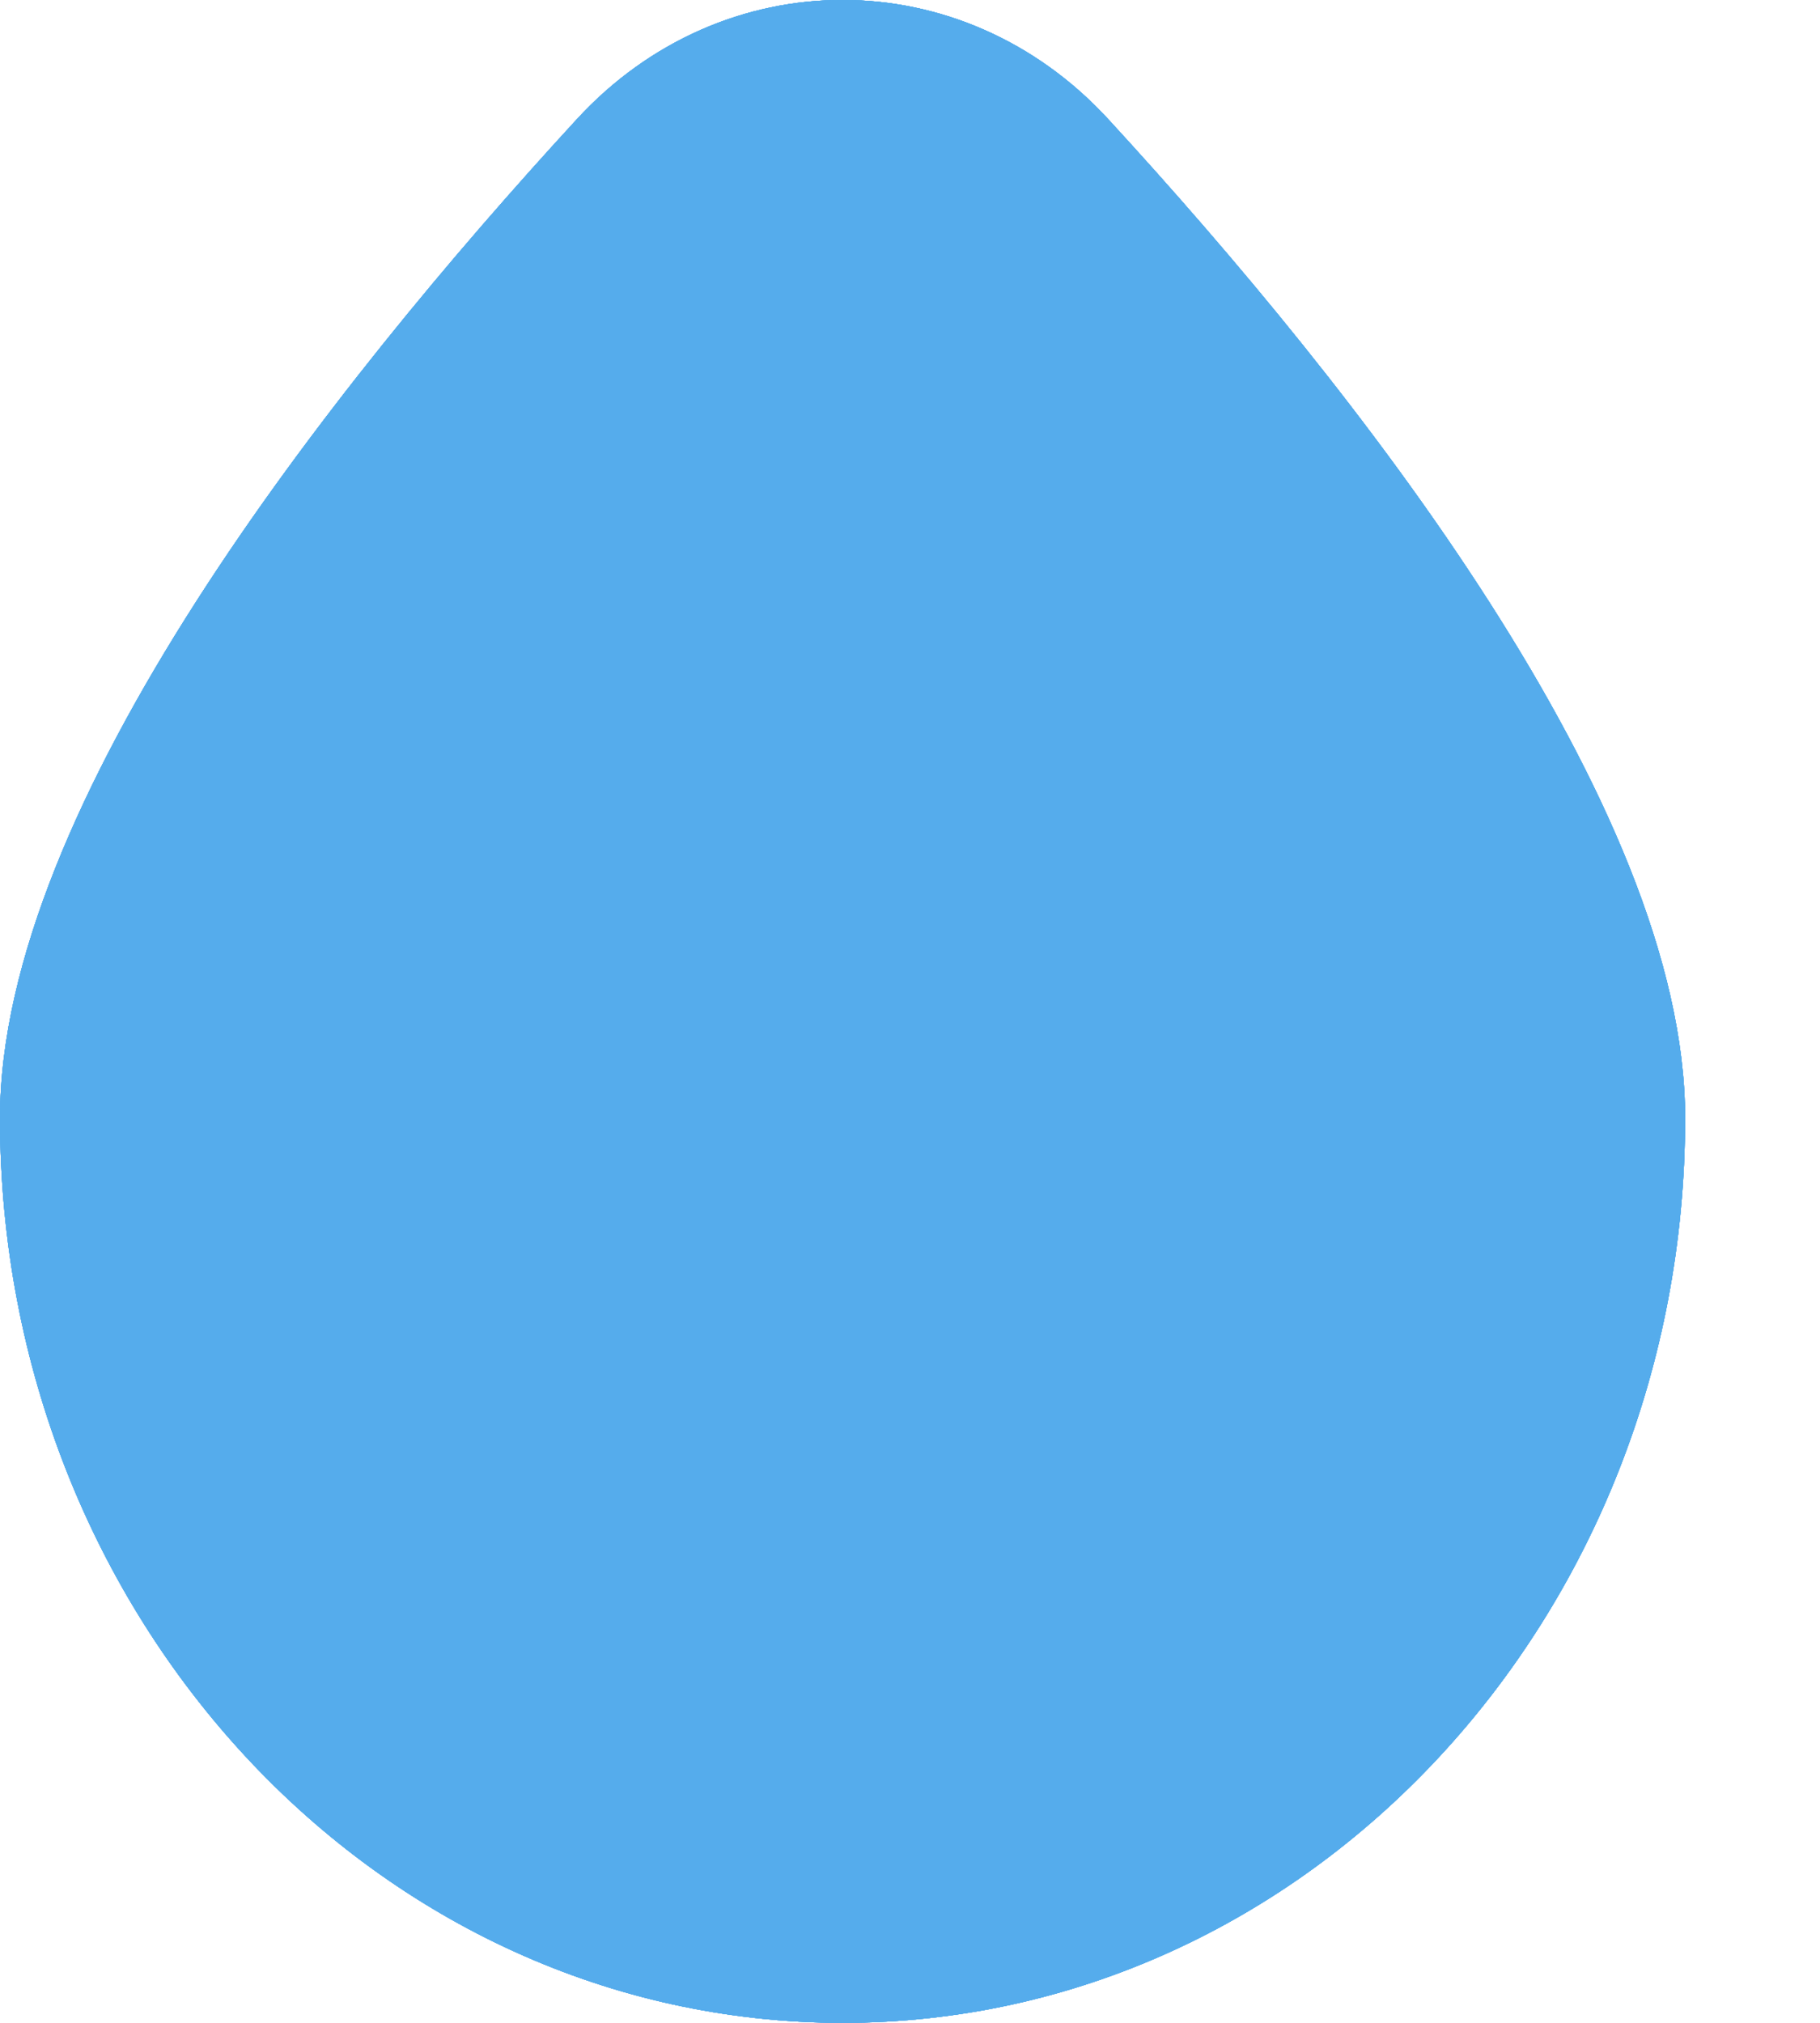 <svg width="9" height="10" viewBox="0 0 9 10" fill="none" xmlns="http://www.w3.org/2000/svg">
<path d="M8.333 5.527C8.333 7.997 6.468 10 4.167 10C1.865 10 0 7.997 0 5.527C0 3.981 1.631 1.918 2.852 0.59C3.575 -0.197 4.758 -0.197 5.481 0.59C6.702 1.918 8.333 3.981 8.333 5.527Z" fill="#55ACEC"/>
<path d="M8.333 5.527C8.333 7.997 6.468 10 4.167 10C1.865 10 0 7.997 0 5.527C0 3.981 1.631 1.918 2.852 0.59C3.575 -0.197 4.758 -0.197 5.481 0.59C6.702 1.918 8.333 3.981 8.333 5.527Z" fill="#55ACEC"/>
<path d="M8.333 5.527C8.333 7.997 6.468 10 4.167 10C1.865 10 0 7.997 0 5.527C0 3.981 1.631 1.918 2.852 0.59C3.575 -0.197 4.758 -0.197 5.481 0.59C6.702 1.918 8.333 3.981 8.333 5.527Z" fill="#55ACEC"/>
<path d="M8.333 5.527C8.333 7.997 6.468 10 4.167 10C1.865 10 0 7.997 0 5.527C0 3.981 1.631 1.918 2.852 0.59C3.575 -0.197 4.758 -0.197 5.481 0.59C6.702 1.918 8.333 3.981 8.333 5.527Z" fill="#55ACEC"/>
<path d="M8.333 5.527C8.333 7.997 6.468 10 4.167 10C1.865 10 0 7.997 0 5.527C0 3.981 1.631 1.918 2.852 0.59C3.575 -0.197 4.758 -0.197 5.481 0.59C6.702 1.918 8.333 3.981 8.333 5.527Z" fill="#55ACEC"/>
</svg>
